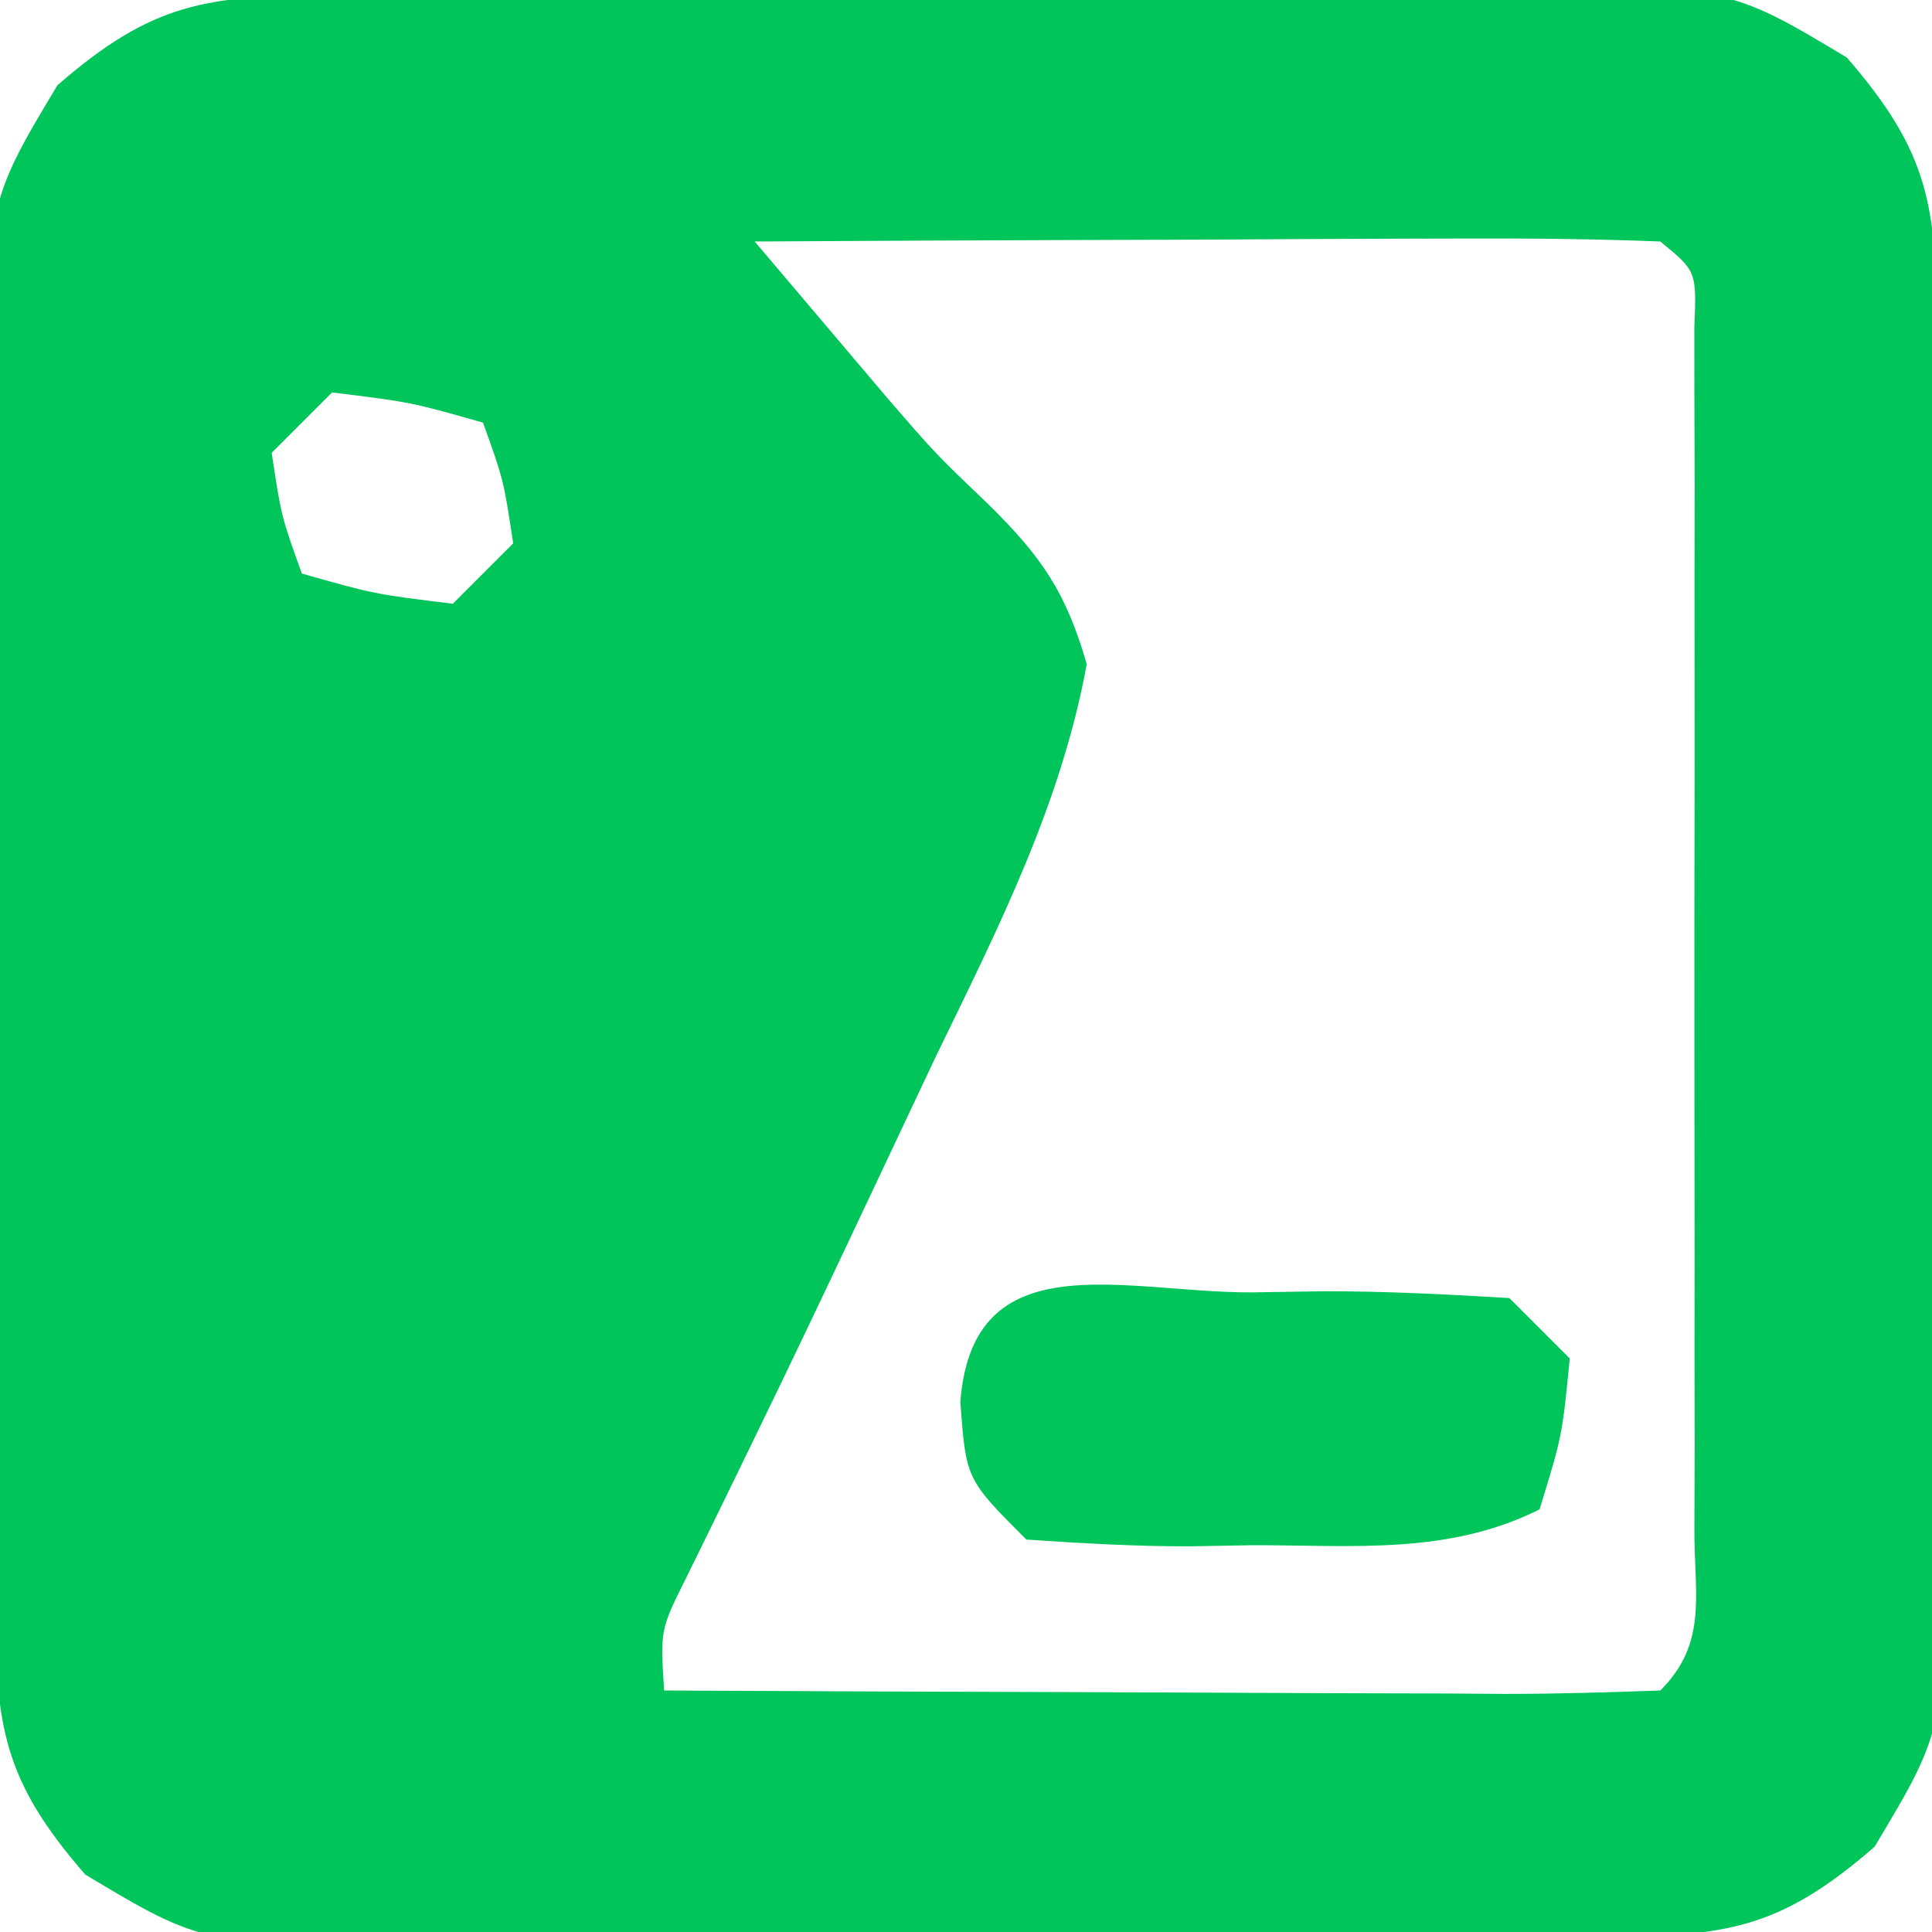 <?xml version="1.0" encoding="UTF-8"?>
<svg version="1.1" xmlns="http://www.w3.org/2000/svg" width="64" height="64">
<path d="M0 0 C1.537 -0.019 1.537 -0.019 3.105 -0.039 C4.217 -0.046 5.328 -0.054 6.473 -0.061 C7.613 -0.069 8.752 -0.077 9.926 -0.086 C12.342 -0.1 14.757 -0.11 17.172 -0.118 C20.866 -0.135 24.559 -0.179 28.253 -0.223 C30.597 -0.234 32.941 -0.242 35.286 -0.249 C36.391 -0.266 37.497 -0.284 38.635 -0.302 C46.316 -0.28 46.316 -0.28 50.253 2.079 C52.999 5.235 53.211 6.996 53.256 11.098 C53.275 12.635 53.275 12.635 53.295 14.204 C53.302 15.315 53.31 16.426 53.317 17.572 C53.325 18.711 53.333 19.851 53.342 21.025 C53.355 23.44 53.366 25.855 53.374 28.27 C53.391 31.964 53.435 35.657 53.479 39.351 C53.489 41.695 53.498 44.04 53.505 46.384 C53.522 47.489 53.54 48.595 53.558 49.734 C53.536 57.414 53.536 57.414 51.177 61.352 C48.021 64.098 46.26 64.309 42.158 64.354 C40.621 64.373 40.621 64.373 39.052 64.393 C37.385 64.404 37.385 64.404 35.684 64.415 C34.545 64.423 33.405 64.431 32.231 64.44 C29.816 64.454 27.401 64.464 24.986 64.472 C21.292 64.489 17.599 64.533 13.905 64.577 C11.561 64.588 9.216 64.596 6.872 64.603 C5.214 64.629 5.214 64.629 3.522 64.656 C-4.158 64.634 -4.158 64.634 -8.096 62.275 C-10.842 59.119 -11.053 57.358 -11.098 53.256 C-11.111 52.231 -11.124 51.206 -11.137 50.15 C-11.144 49.039 -11.152 47.928 -11.159 46.782 C-11.167 45.643 -11.176 44.503 -11.184 43.329 C-11.198 40.914 -11.208 38.499 -11.216 36.084 C-11.234 32.39 -11.277 28.697 -11.322 25.003 C-11.332 22.659 -11.34 20.314 -11.347 17.97 C-11.373 16.312 -11.373 16.312 -11.4 14.62 C-11.378 6.94 -11.378 6.94 -9.02 3.002 C-5.863 0.256 -4.102 0.045 0 0 Z M14.079 8.177 C15.011 9.28 15.945 10.381 16.88 11.482 C17.4 12.095 17.919 12.709 18.455 13.341 C20.052 15.191 20.052 15.191 21.797 16.86 C23.569 18.599 24.388 19.78 25.079 22.177 C24.225 26.837 22.134 30.946 20.079 35.177 C19.292 36.842 18.507 38.507 17.723 40.173 C16.505 42.757 15.28 45.337 14.028 47.905 C13.646 48.689 13.265 49.474 12.872 50.282 C12.354 51.337 12.354 51.337 11.826 52.412 C10.949 54.165 10.949 54.165 11.079 56.177 C15.76 56.202 20.442 56.22 25.123 56.232 C26.717 56.237 28.311 56.244 29.904 56.252 C32.19 56.265 34.476 56.27 36.762 56.275 C37.479 56.28 38.196 56.285 38.934 56.29 C40.649 56.29 42.365 56.239 44.079 56.177 C45.652 54.604 45.206 53.04 45.208 50.857 C45.213 49.48 45.213 49.48 45.218 48.076 C45.216 47.078 45.214 46.08 45.212 45.052 C45.213 44.035 45.214 43.018 45.215 41.969 C45.215 39.814 45.213 37.659 45.209 35.503 C45.204 32.191 45.209 28.88 45.216 25.568 C45.215 23.479 45.214 21.391 45.212 19.302 C45.214 18.304 45.216 17.306 45.218 16.278 C45.215 15.36 45.211 14.443 45.208 13.497 C45.207 12.685 45.207 11.873 45.206 11.037 C45.282 9.162 45.282 9.162 44.079 8.177 C41.86 8.089 39.639 8.07 37.419 8.079 C36.754 8.081 36.09 8.082 35.405 8.084 C33.276 8.089 31.146 8.102 29.016 8.115 C27.576 8.12 26.135 8.124 24.694 8.128 C21.156 8.139 17.617 8.156 14.079 8.177 Z M0.079 13.177 C-0.581 13.837 -1.241 14.497 -1.921 15.177 C-1.603 17.285 -1.603 17.285 -0.921 19.177 C1.476 19.857 1.476 19.857 4.079 20.177 C4.739 19.517 5.399 18.857 6.079 18.177 C5.76 16.069 5.76 16.069 5.079 14.177 C2.682 13.497 2.682 13.497 0.079 13.177 Z " fill="#00C55A" transform="translate(10.921,-0.177)"/>
<path d="M0 0 C0.79 -0.012 1.579 -0.024 2.393 -0.037 C4.451 -0.042 6.508 0.065 8.562 0.188 C9.223 0.848 9.883 1.508 10.562 2.188 C10.312 4.75 10.312 4.75 9.562 7.188 C6.528 8.705 3.387 8.372 0.062 8.375 C-0.627 8.387 -1.317 8.399 -2.027 8.412 C-3.832 8.417 -5.637 8.309 -7.438 8.188 C-9.438 6.188 -9.438 6.188 -9.625 3.625 C-9.215 -1.704 -4.241 0.003 0 0 Z " fill="#00C55A" transform="translate(41.438,42.812)"/>
</svg>
